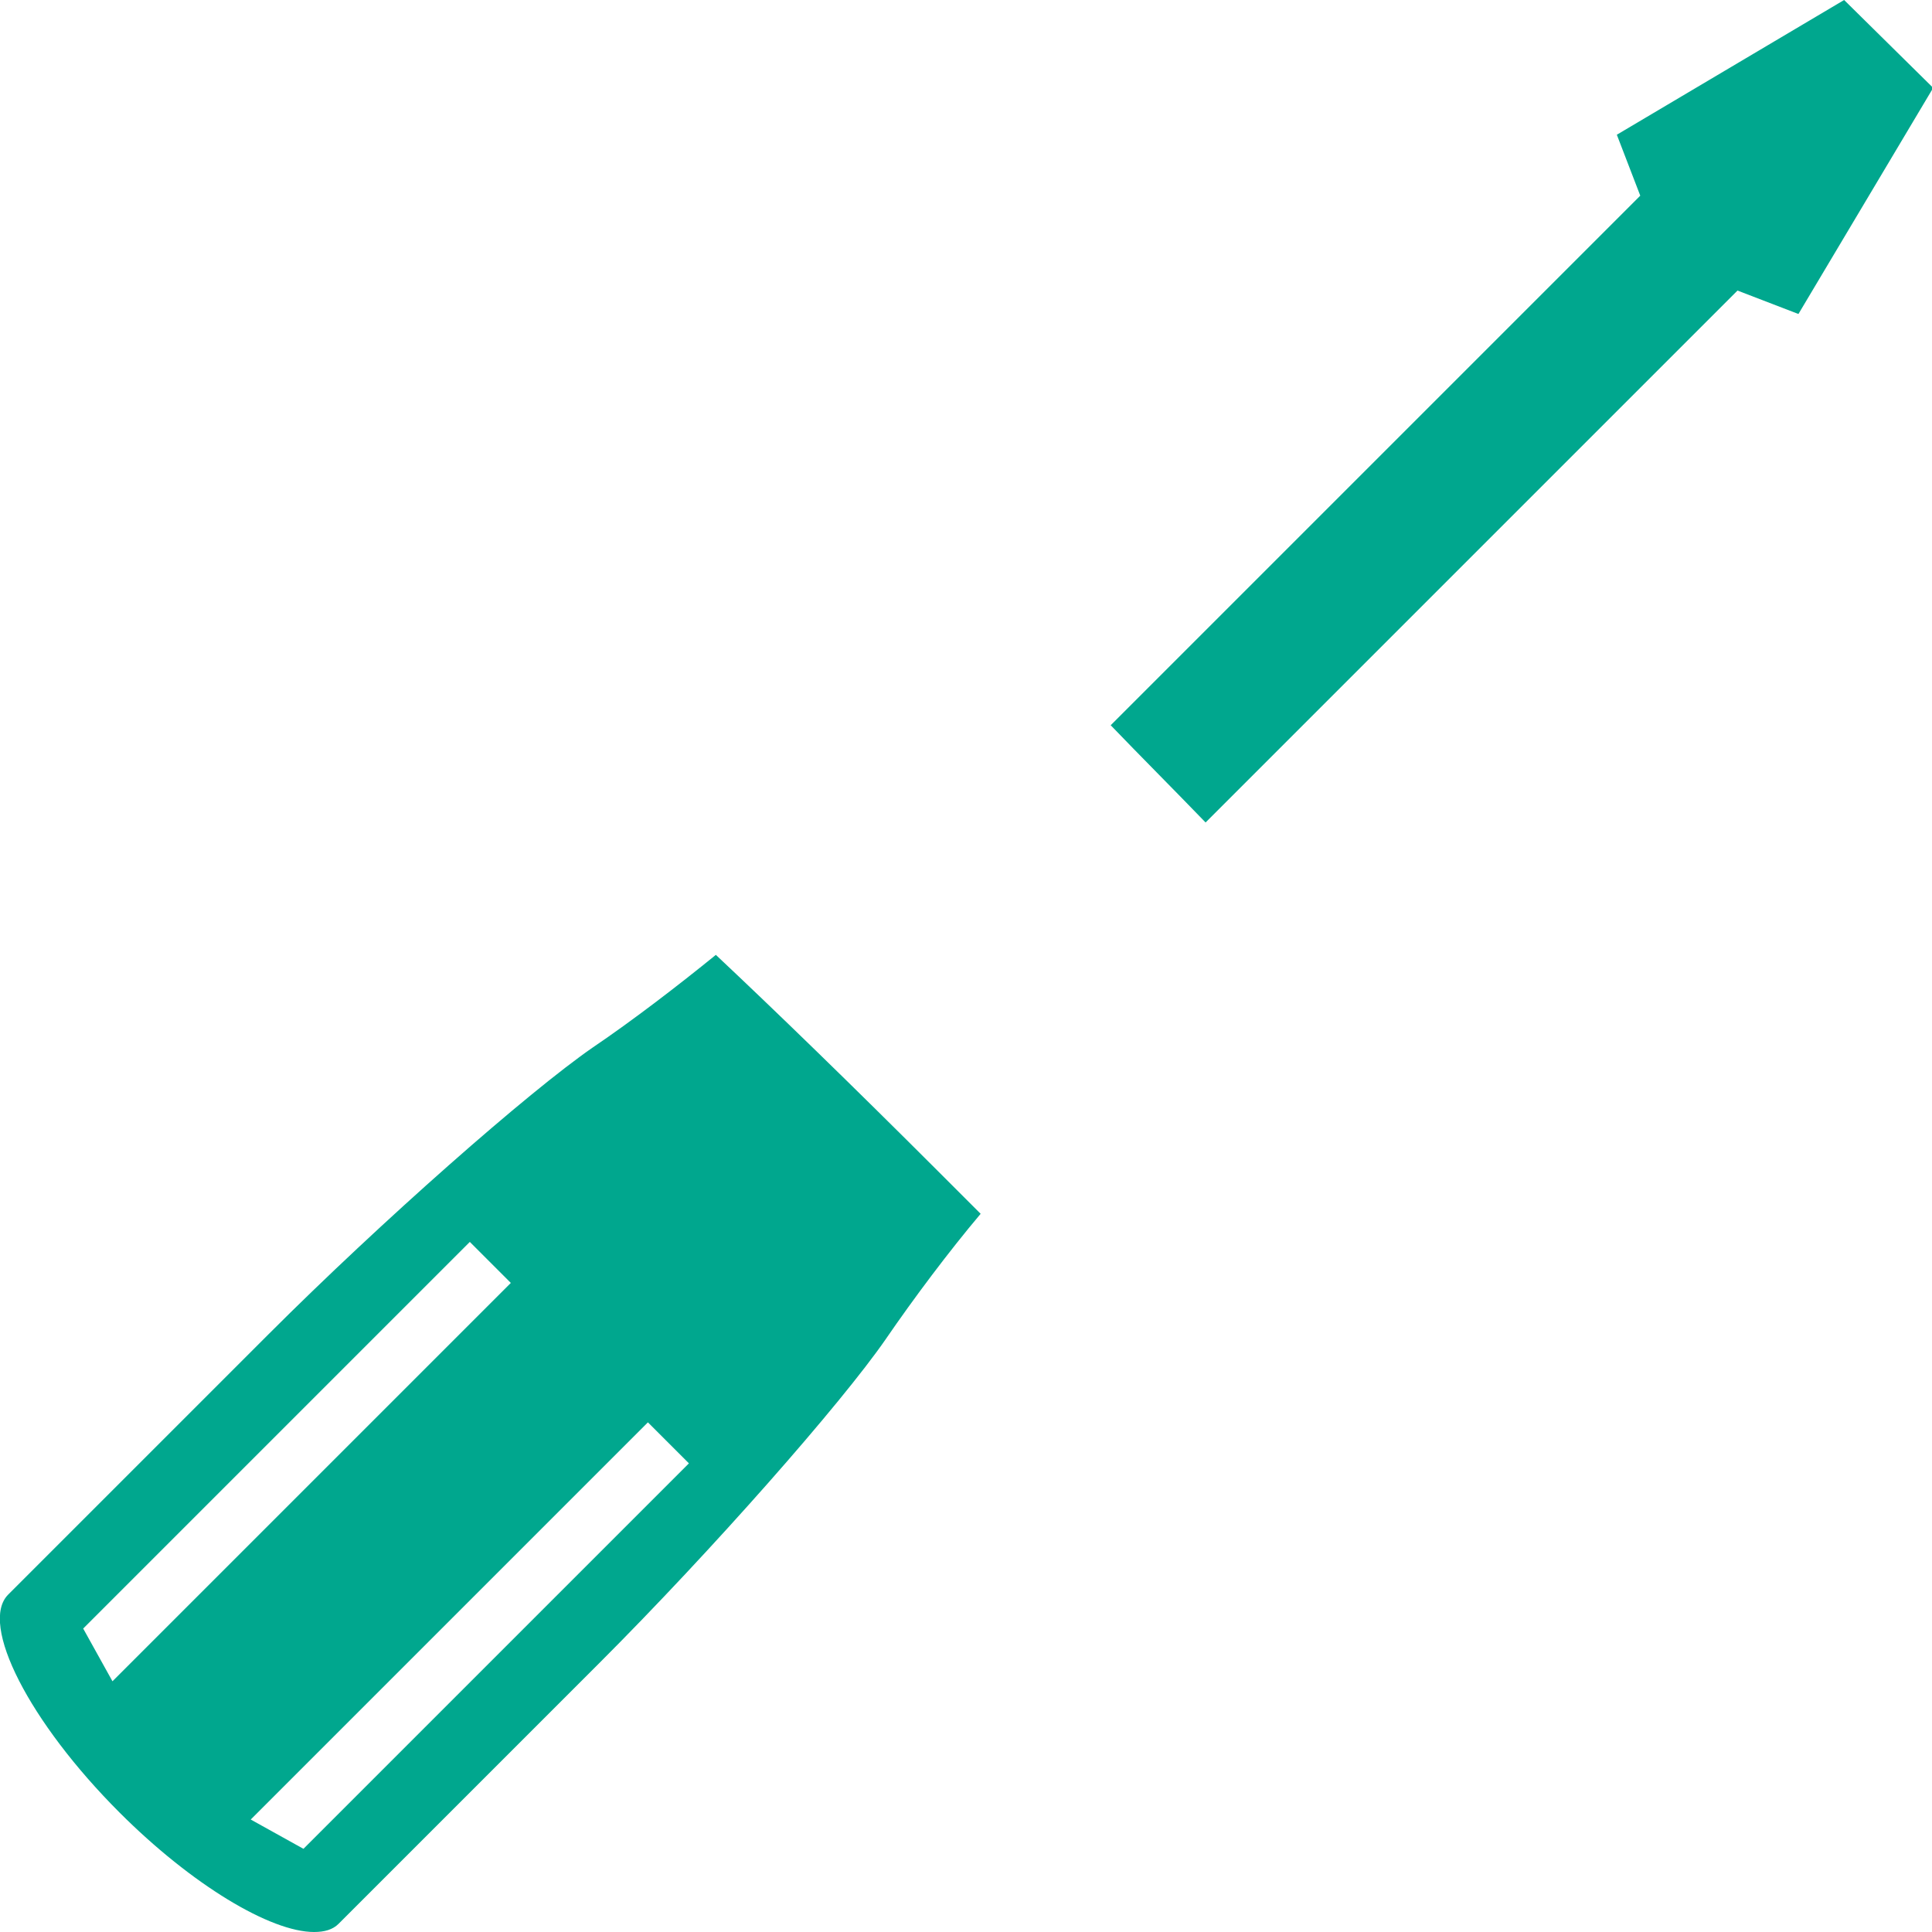 <svg xmlns="http://www.w3.org/2000/svg" width="164.9" height="164.9" viewBox="0 0 164.9 164.9">
  <path fill="#00A78E" d="M61.1 81.5c-3.2 2.6-7.1 5.6-10.5 7.9-5.5 3.8-18 14.8-27.7 24.5L.7 136.1c-2.5 2.5 1.8 10.9 9.5 18.6 6.2 6.2 12.9 10.2 16.6 10.2.9 0 1.6-.2 2.1-.7L51.1 142c9.7-9.7 20.7-22.2 24.5-27.7 2.4-3.5 5.4-7.5 8.1-10.7l-3.6-3.6c-7.5-7.5-14-13.8-19-18.5m-51.5 62L7.1 139l33-33 3.5 3.5-34 34zm16.3 14.3l-4.5-2.5 33.9-33.9 3.5 3.5-32.9 32.9zM138 11.5l2 5.2-45.2 45.2c2.5 2.6 5.2 5.3 8.1 8.3l45.4-45.4 5.2 2L165 7.5 157.4 0 138 11.5z"/>
</svg>